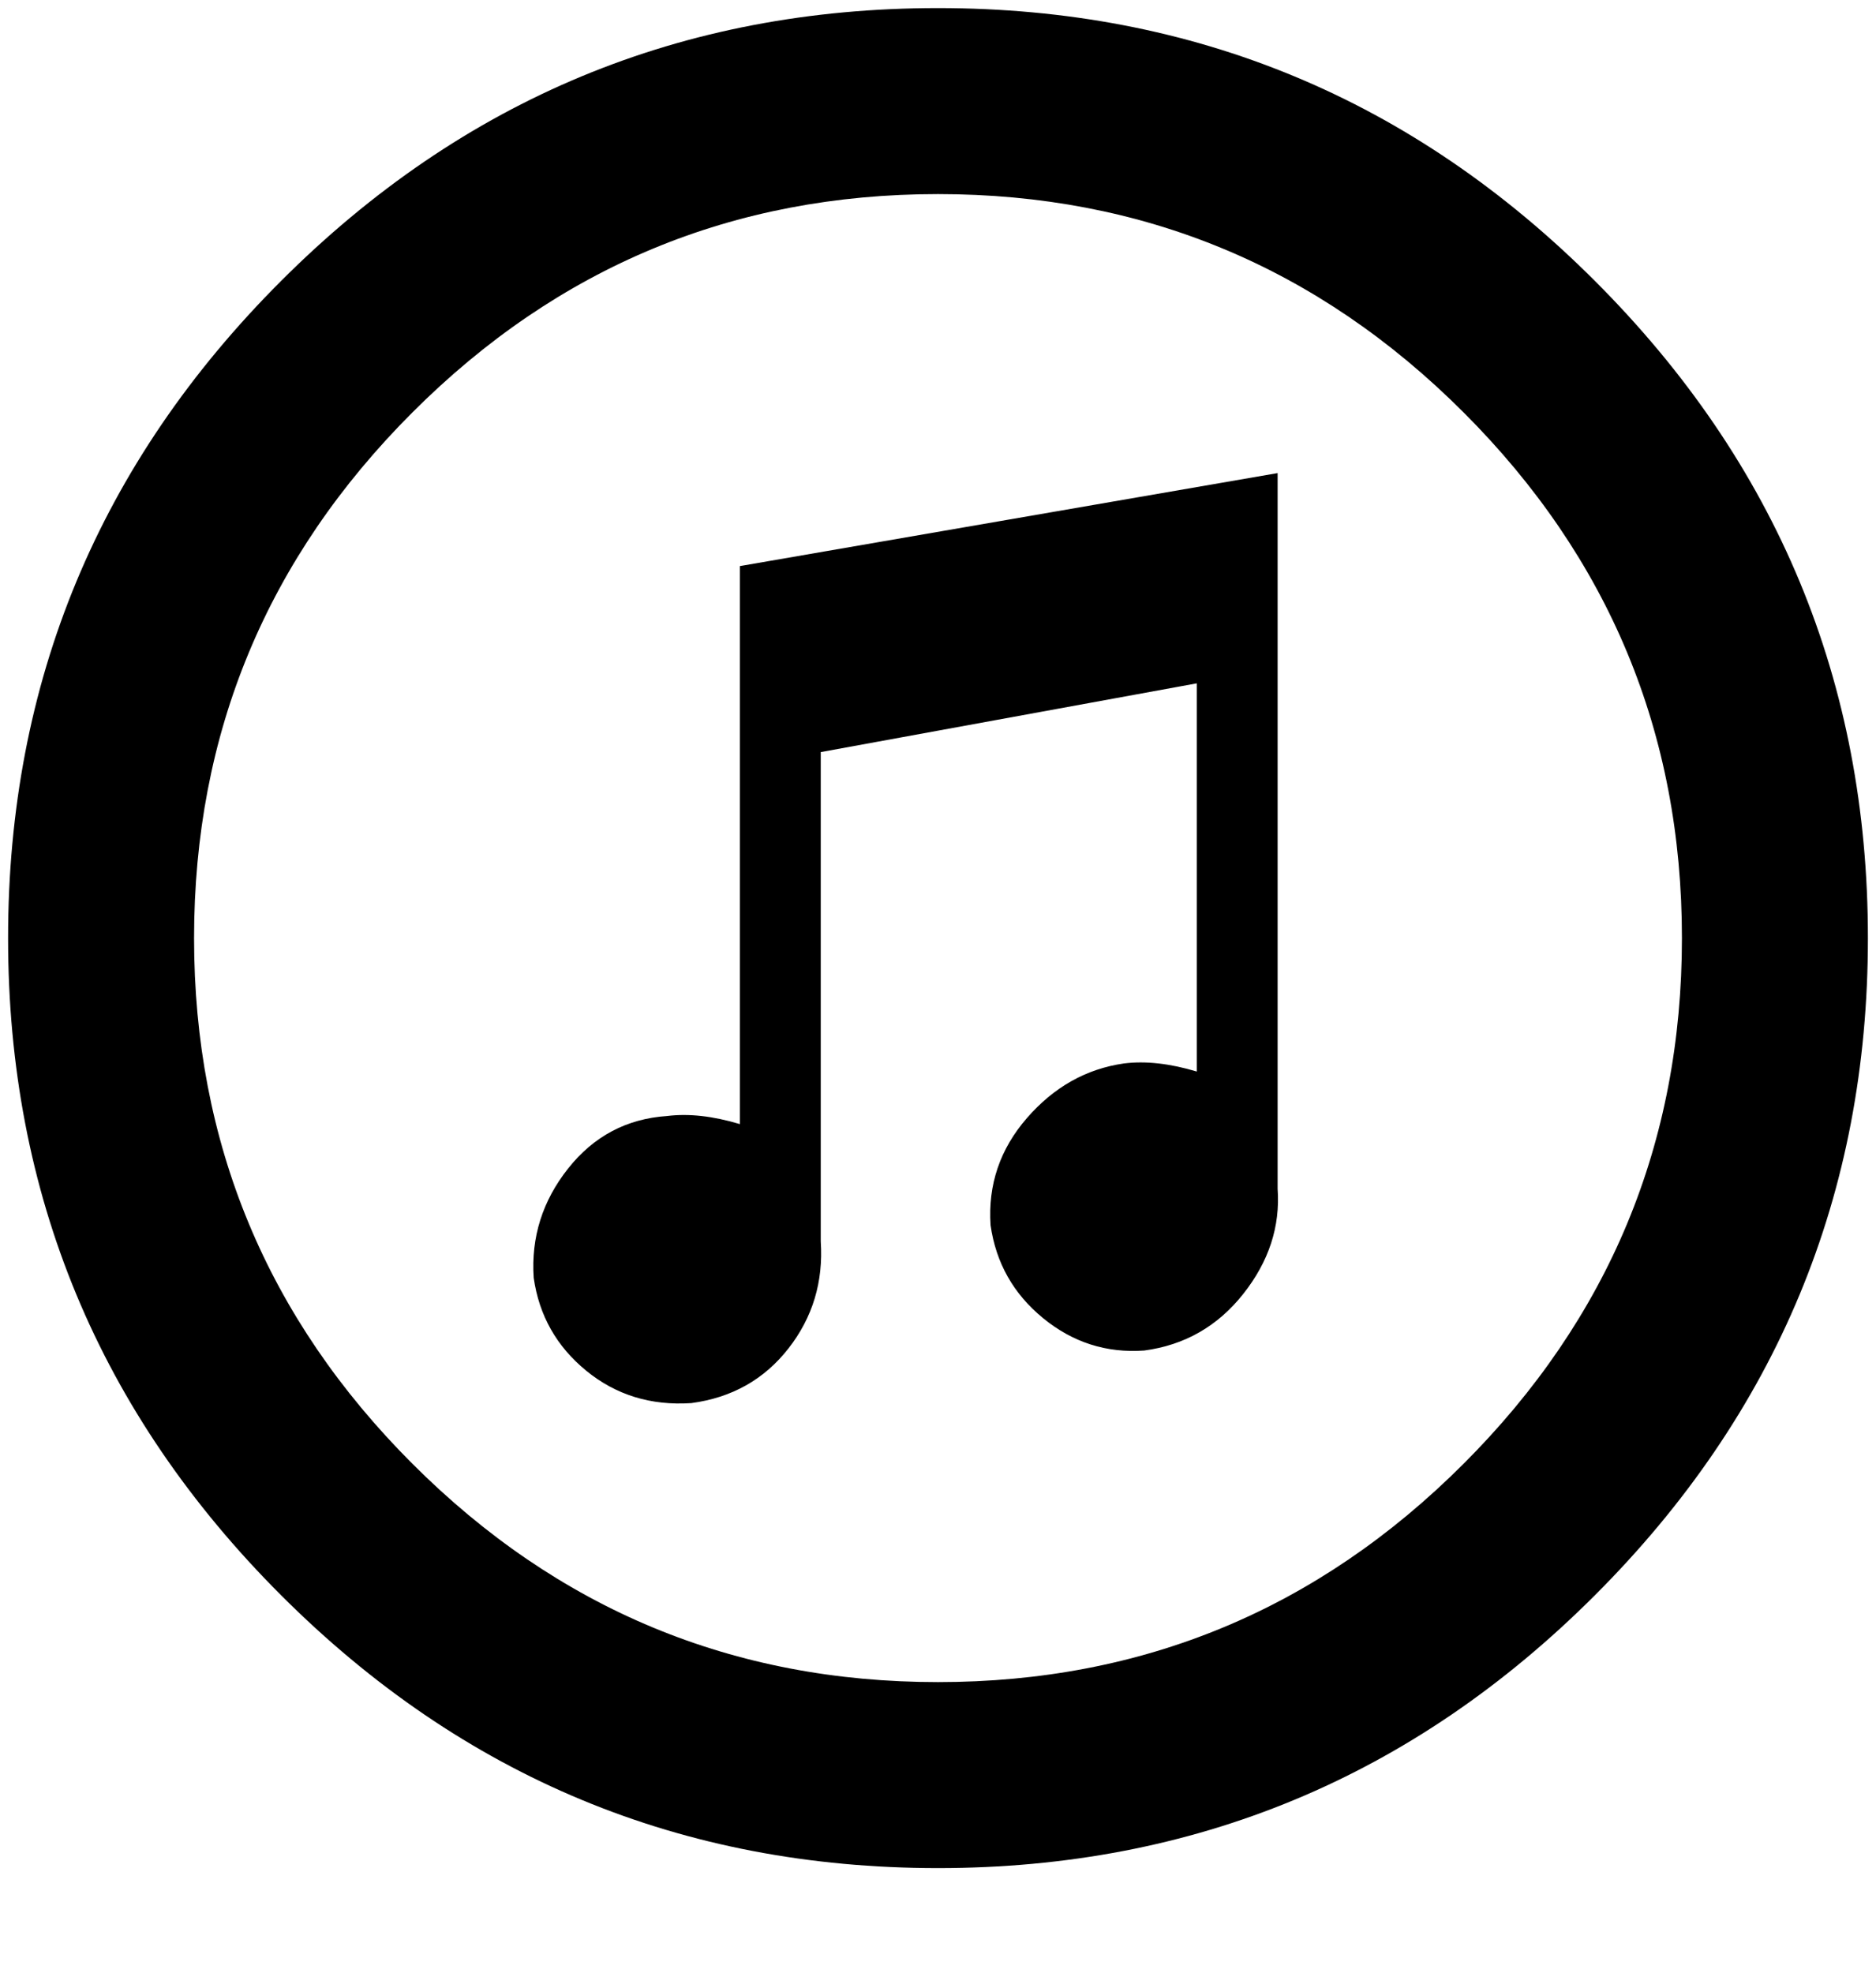 <svg xmlns="http://www.w3.org/2000/svg" xmlns:xlink="http://www.w3.org/1999/xlink"  preserveAspectRatio="xMidYMid meet" viewBox="0 0 464 488" style="-ms-transform: rotate(360deg); -webkit-transform: rotate(360deg); transform: rotate(360deg);"><path d="M232 2Q137 2 69.5 69.5T2 232t67.5 162.5T232 462t162.5-67.5T462 232T394.5 69.5T232 2zm0 414q-76 0-130-54T48 232t54-130t130-54t130 54t54 130t-54 130t-130 54zm84-122q1 14-8.5 26T283 334q-14 1-25-8t-13-23q-1-15 9-26.5t24-13.5q8-1 18 2v-96l-93 17v121q1 15-8 26.5T171 347q-15 1-26-8t-13-23q-1-15 8.5-27t24.5-13q8-1 18 2V140l133-23v177z" /><rect x="0" y="0" width="464" height="488" fill="rgba(0, 0, 0, 0)" /></svg>